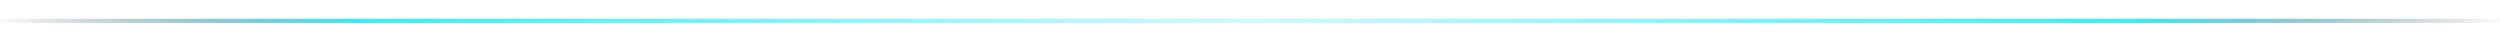 <svg width="100%" height="20" viewBox="0 0 1200 20" xmlns="http://www.w3.org/2000/svg" preserveAspectRatio="none" role="img" aria-label="divider">
  <defs>
    <linearGradient id="grad" x1="0" y1="0" x2="1" y2="0">
      <stop offset="0%" stop-color="#0b1020" stop-opacity="0"/>
      <stop offset="15%" stop-color="#00eaff" stop-opacity="0.8"/>
      <stop offset="50%" stop-color="#00eaff" stop-opacity="0.2"/>
      <stop offset="85%" stop-color="#00eaff" stop-opacity="0.8"/>
      <stop offset="100%" stop-color="#0b1020" stop-opacity="0"/>
    </linearGradient>
  </defs>
  <rect x="0" y="9" width="1200" height="2" fill="url(#grad)">
    <animate attributeName="x" values="-1200;0;1200" dur="12s" repeatCount="indefinite"/>
  </rect>
</svg>
